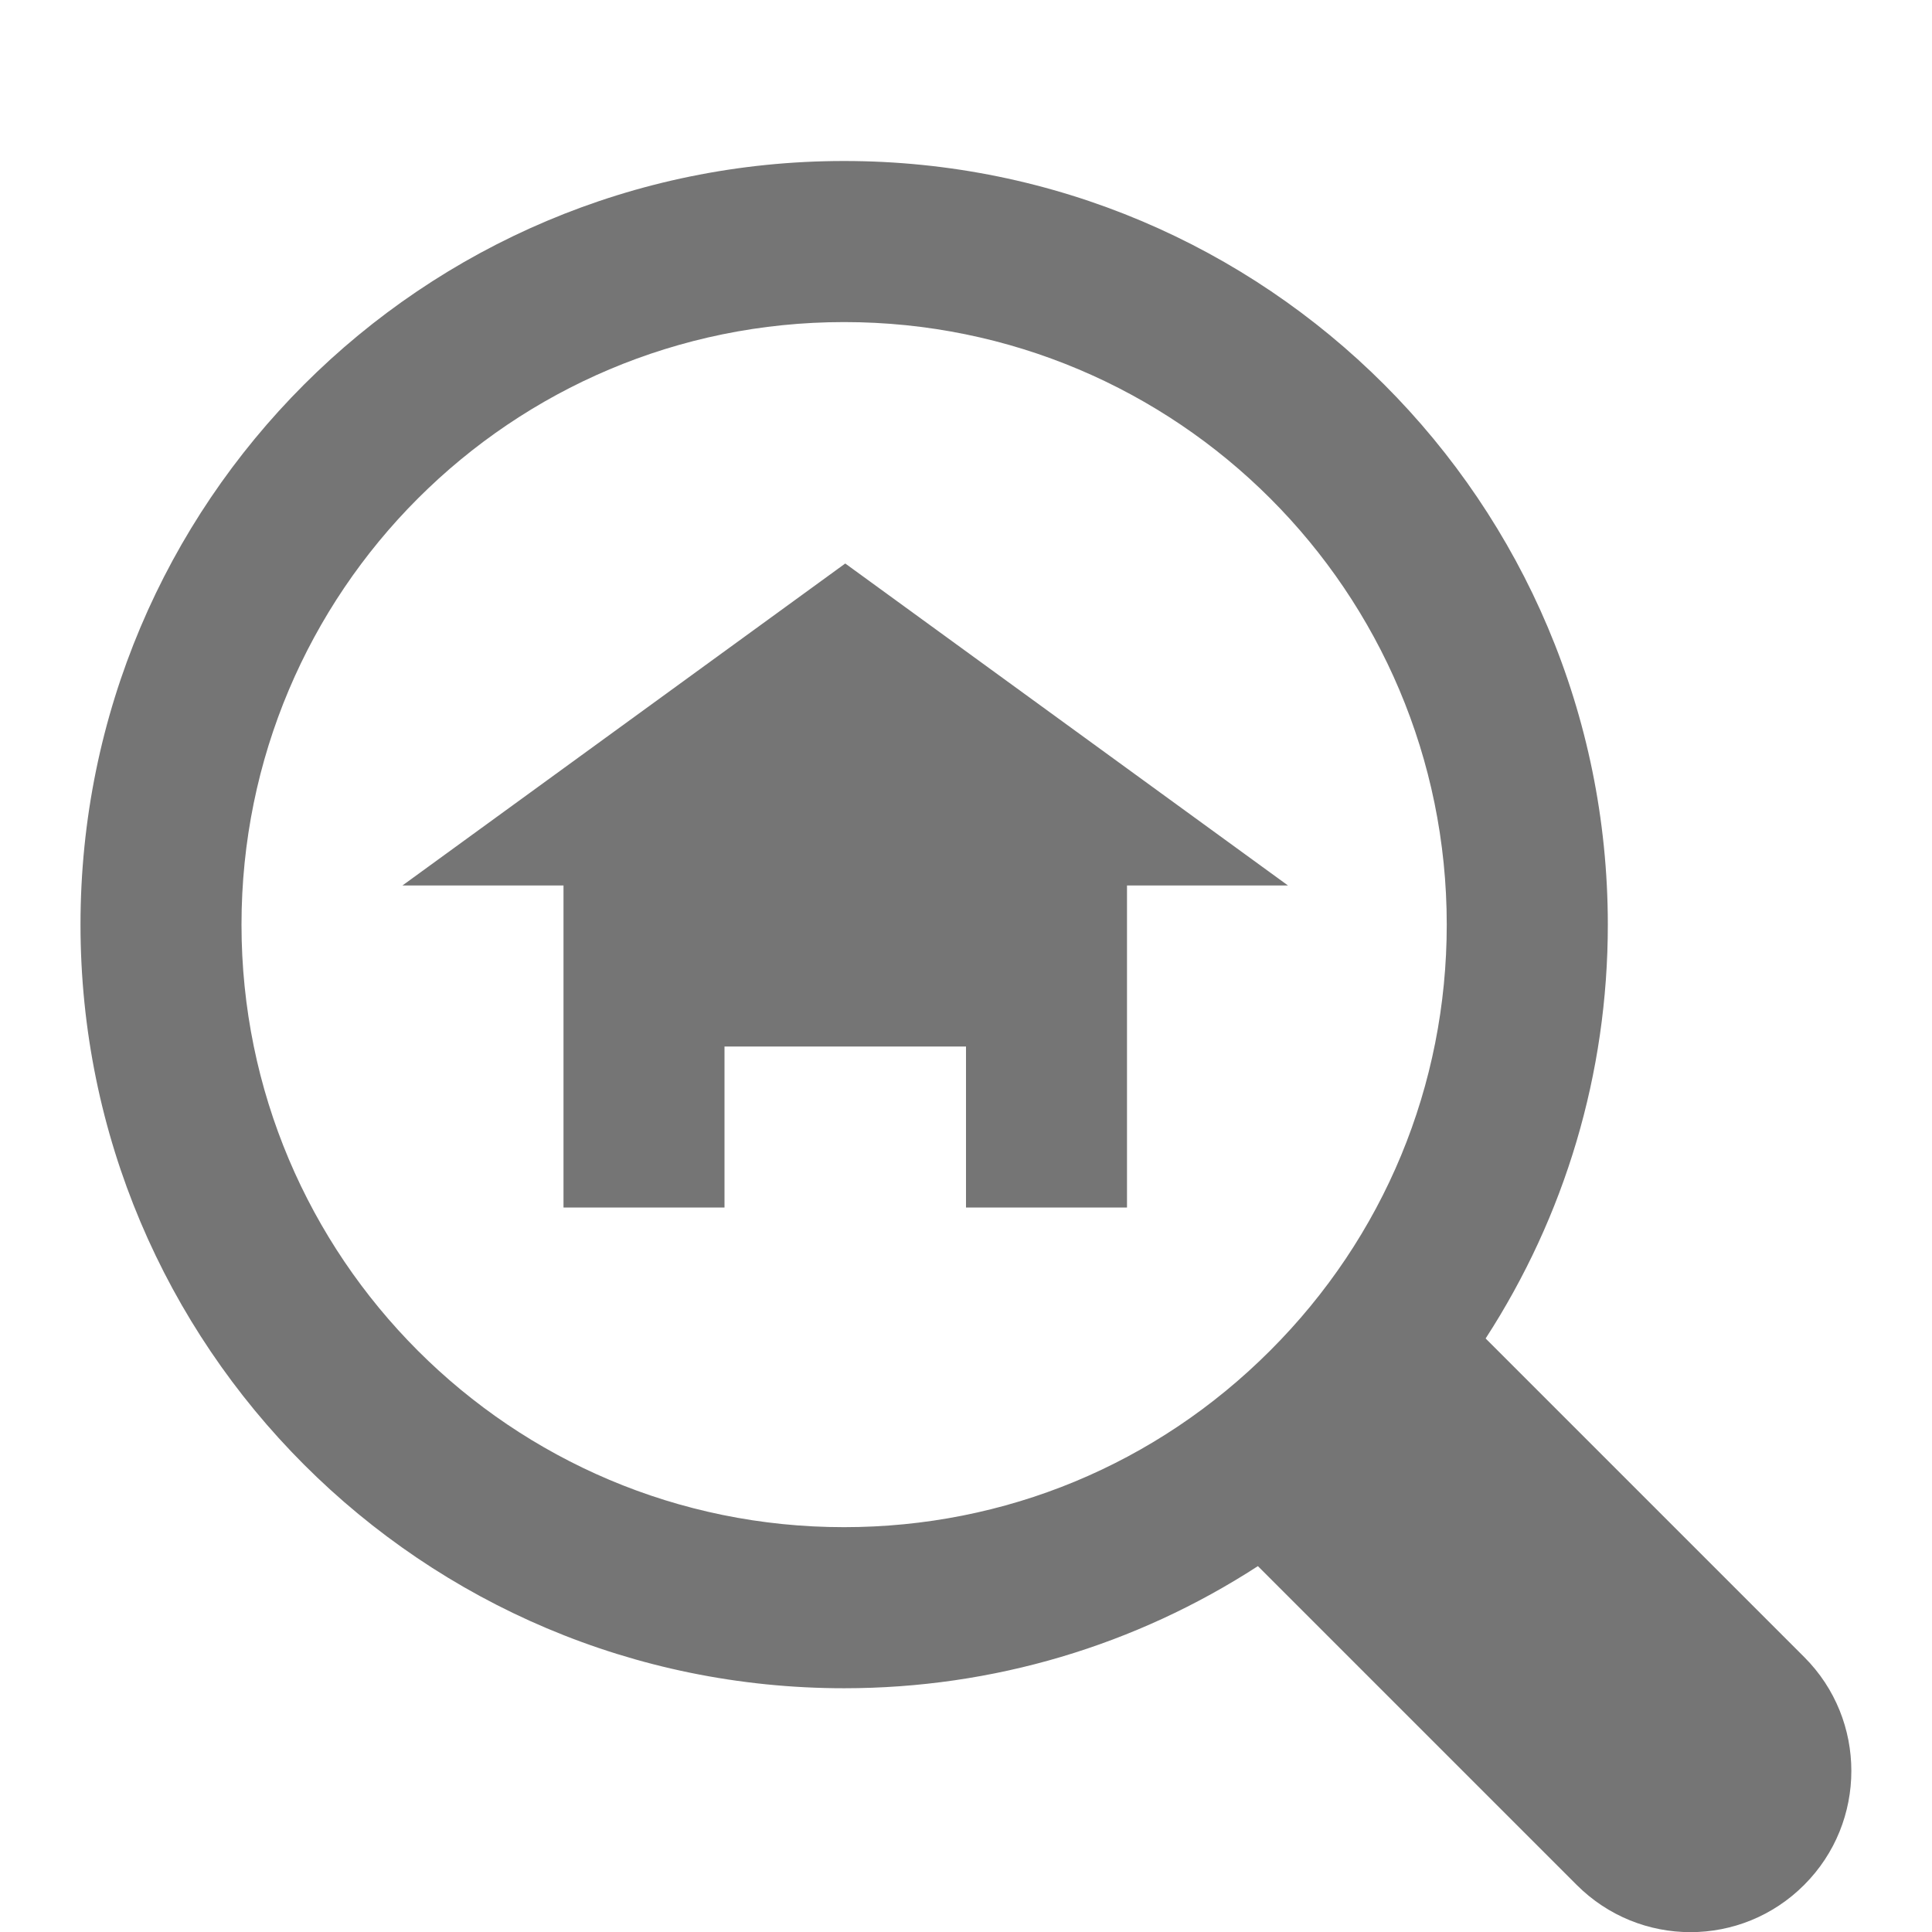 <?xml version="1.0" encoding="utf-8"?>
<!-- Generator: Adobe Illustrator 17.1.0, SVG Export Plug-In . SVG Version: 6.00 Build 0)  -->
<!DOCTYPE svg PUBLIC "-//W3C//DTD SVG 1.1//EN" "http://www.w3.org/Graphics/SVG/1.1/DTD/svg11.dtd">
<svg version="1.1" xmlns="http://www.w3.org/2000/svg" xmlns:xlink="http://www.w3.org/1999/xlink" x="0px" y="0px" width="24px"
	 height="24px" viewBox="0 0 24 24" enable-background="new 0 0 24 24" xml:space="preserve">
<g id="Frame_-_24px">
	<rect x="0" y="0" fill="none" width="24" height="24.001"/>
</g>
<g id="Filled_Icons">
	<g>
		<polygon fill="#757575" points="10.5,7 4.999,11 7,11 7,15 9,15 9,13 12,13 12,15 14,15 14,11 16,11 		"/>
		<path fill="#757575" d="M22.414,20.586l-3.959-3.959c0.985-1.52,1.518-3.289,1.518-5.141C19.972,6.244,15.729,2,10.486,2
			C5.244,2,1,6.243,1,11.486c0,5.241,4.243,9.486,9.486,9.486c1.853,0,3.622-0.533,5.14-1.517l3.958,3.958
			c0.784,0.786,2.049,0.784,2.829,0.001C23.193,22.634,23.193,21.365,22.414,20.586z M3,11.486c0-4.137,3.348-7.485,7.486-7.485
			c4.135,0,7.486,3.347,7.486,7.485c0,1.999-0.779,3.879-2.194,5.292c-1.414,1.415-3.293,2.193-5.293,2.193
			C6.351,18.972,3,15.623,3,11.486z"/>
	</g>
</g>
</svg>
